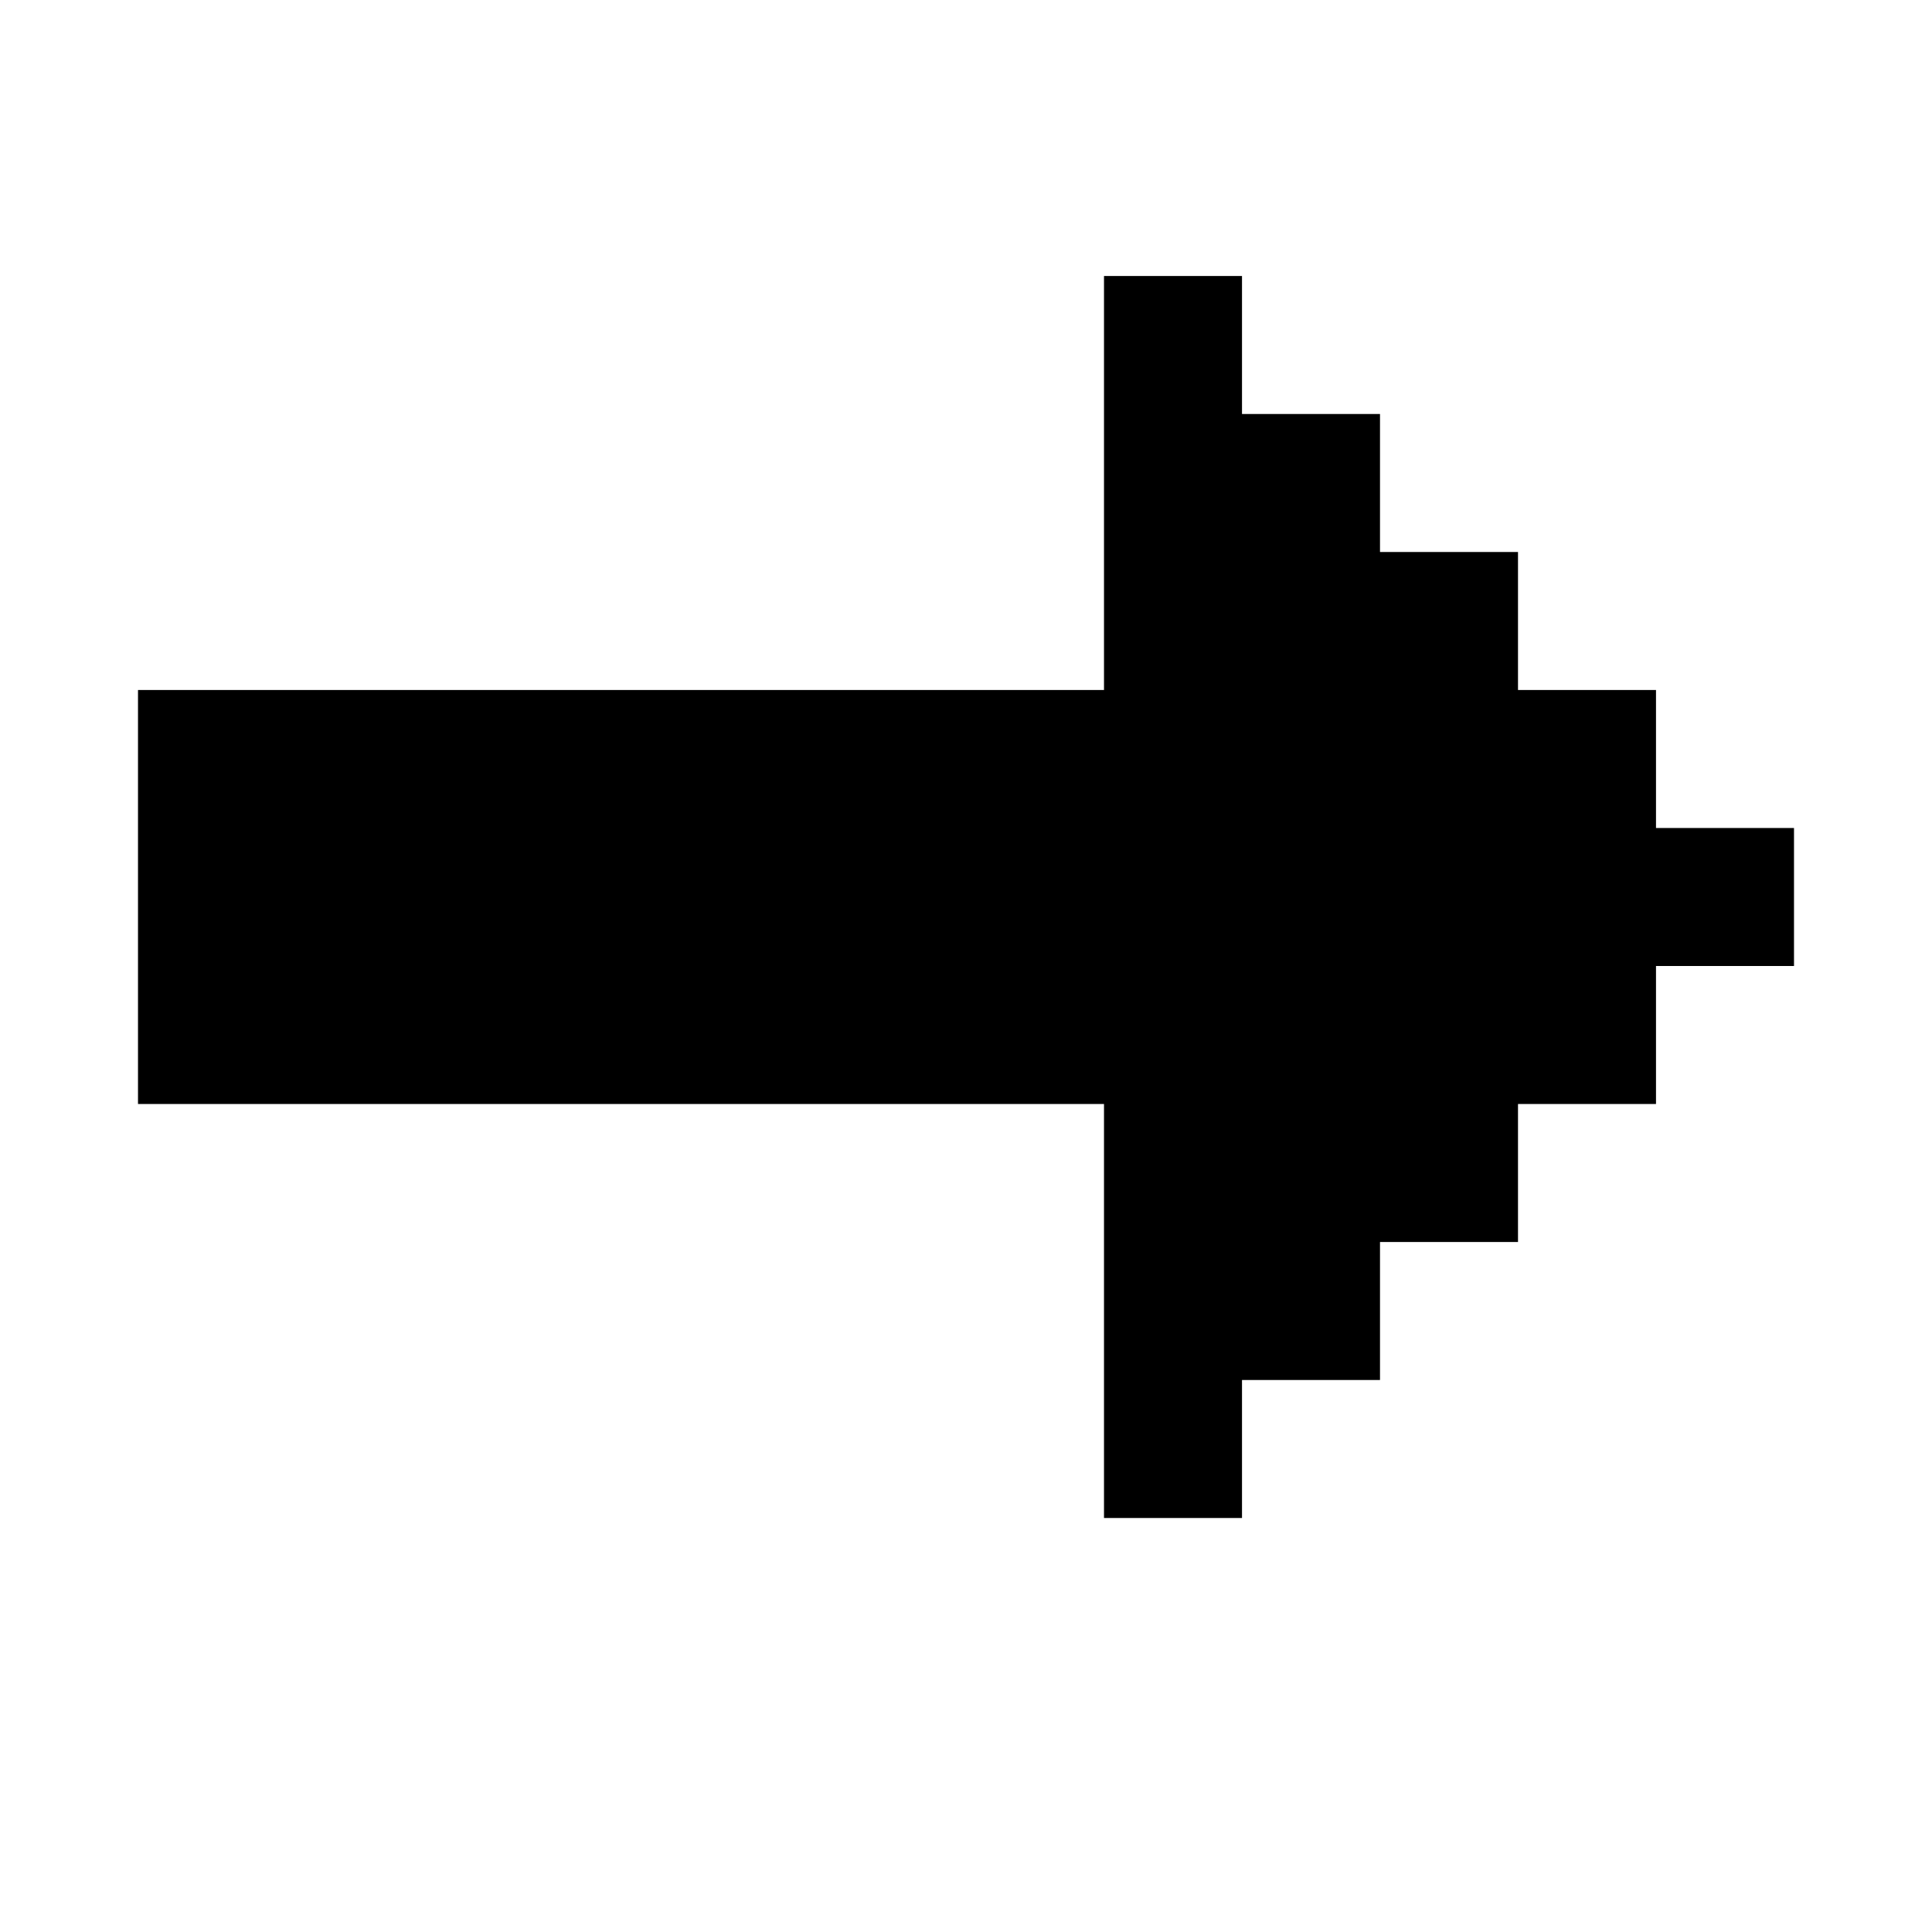 <svg width="14" height="14" viewBox="0 0 14 14" fill="none" xmlns="http://www.w3.org/2000/svg">
<path fill-rule="evenodd" clip-rule="evenodd" d="M8 2H9V3H10V4H11V5H12V6H13V7H12V8H11V9H10V10H9V11H8V10V9V8H1V5H8V4V3V2Z" fill="black"/>
</svg>
